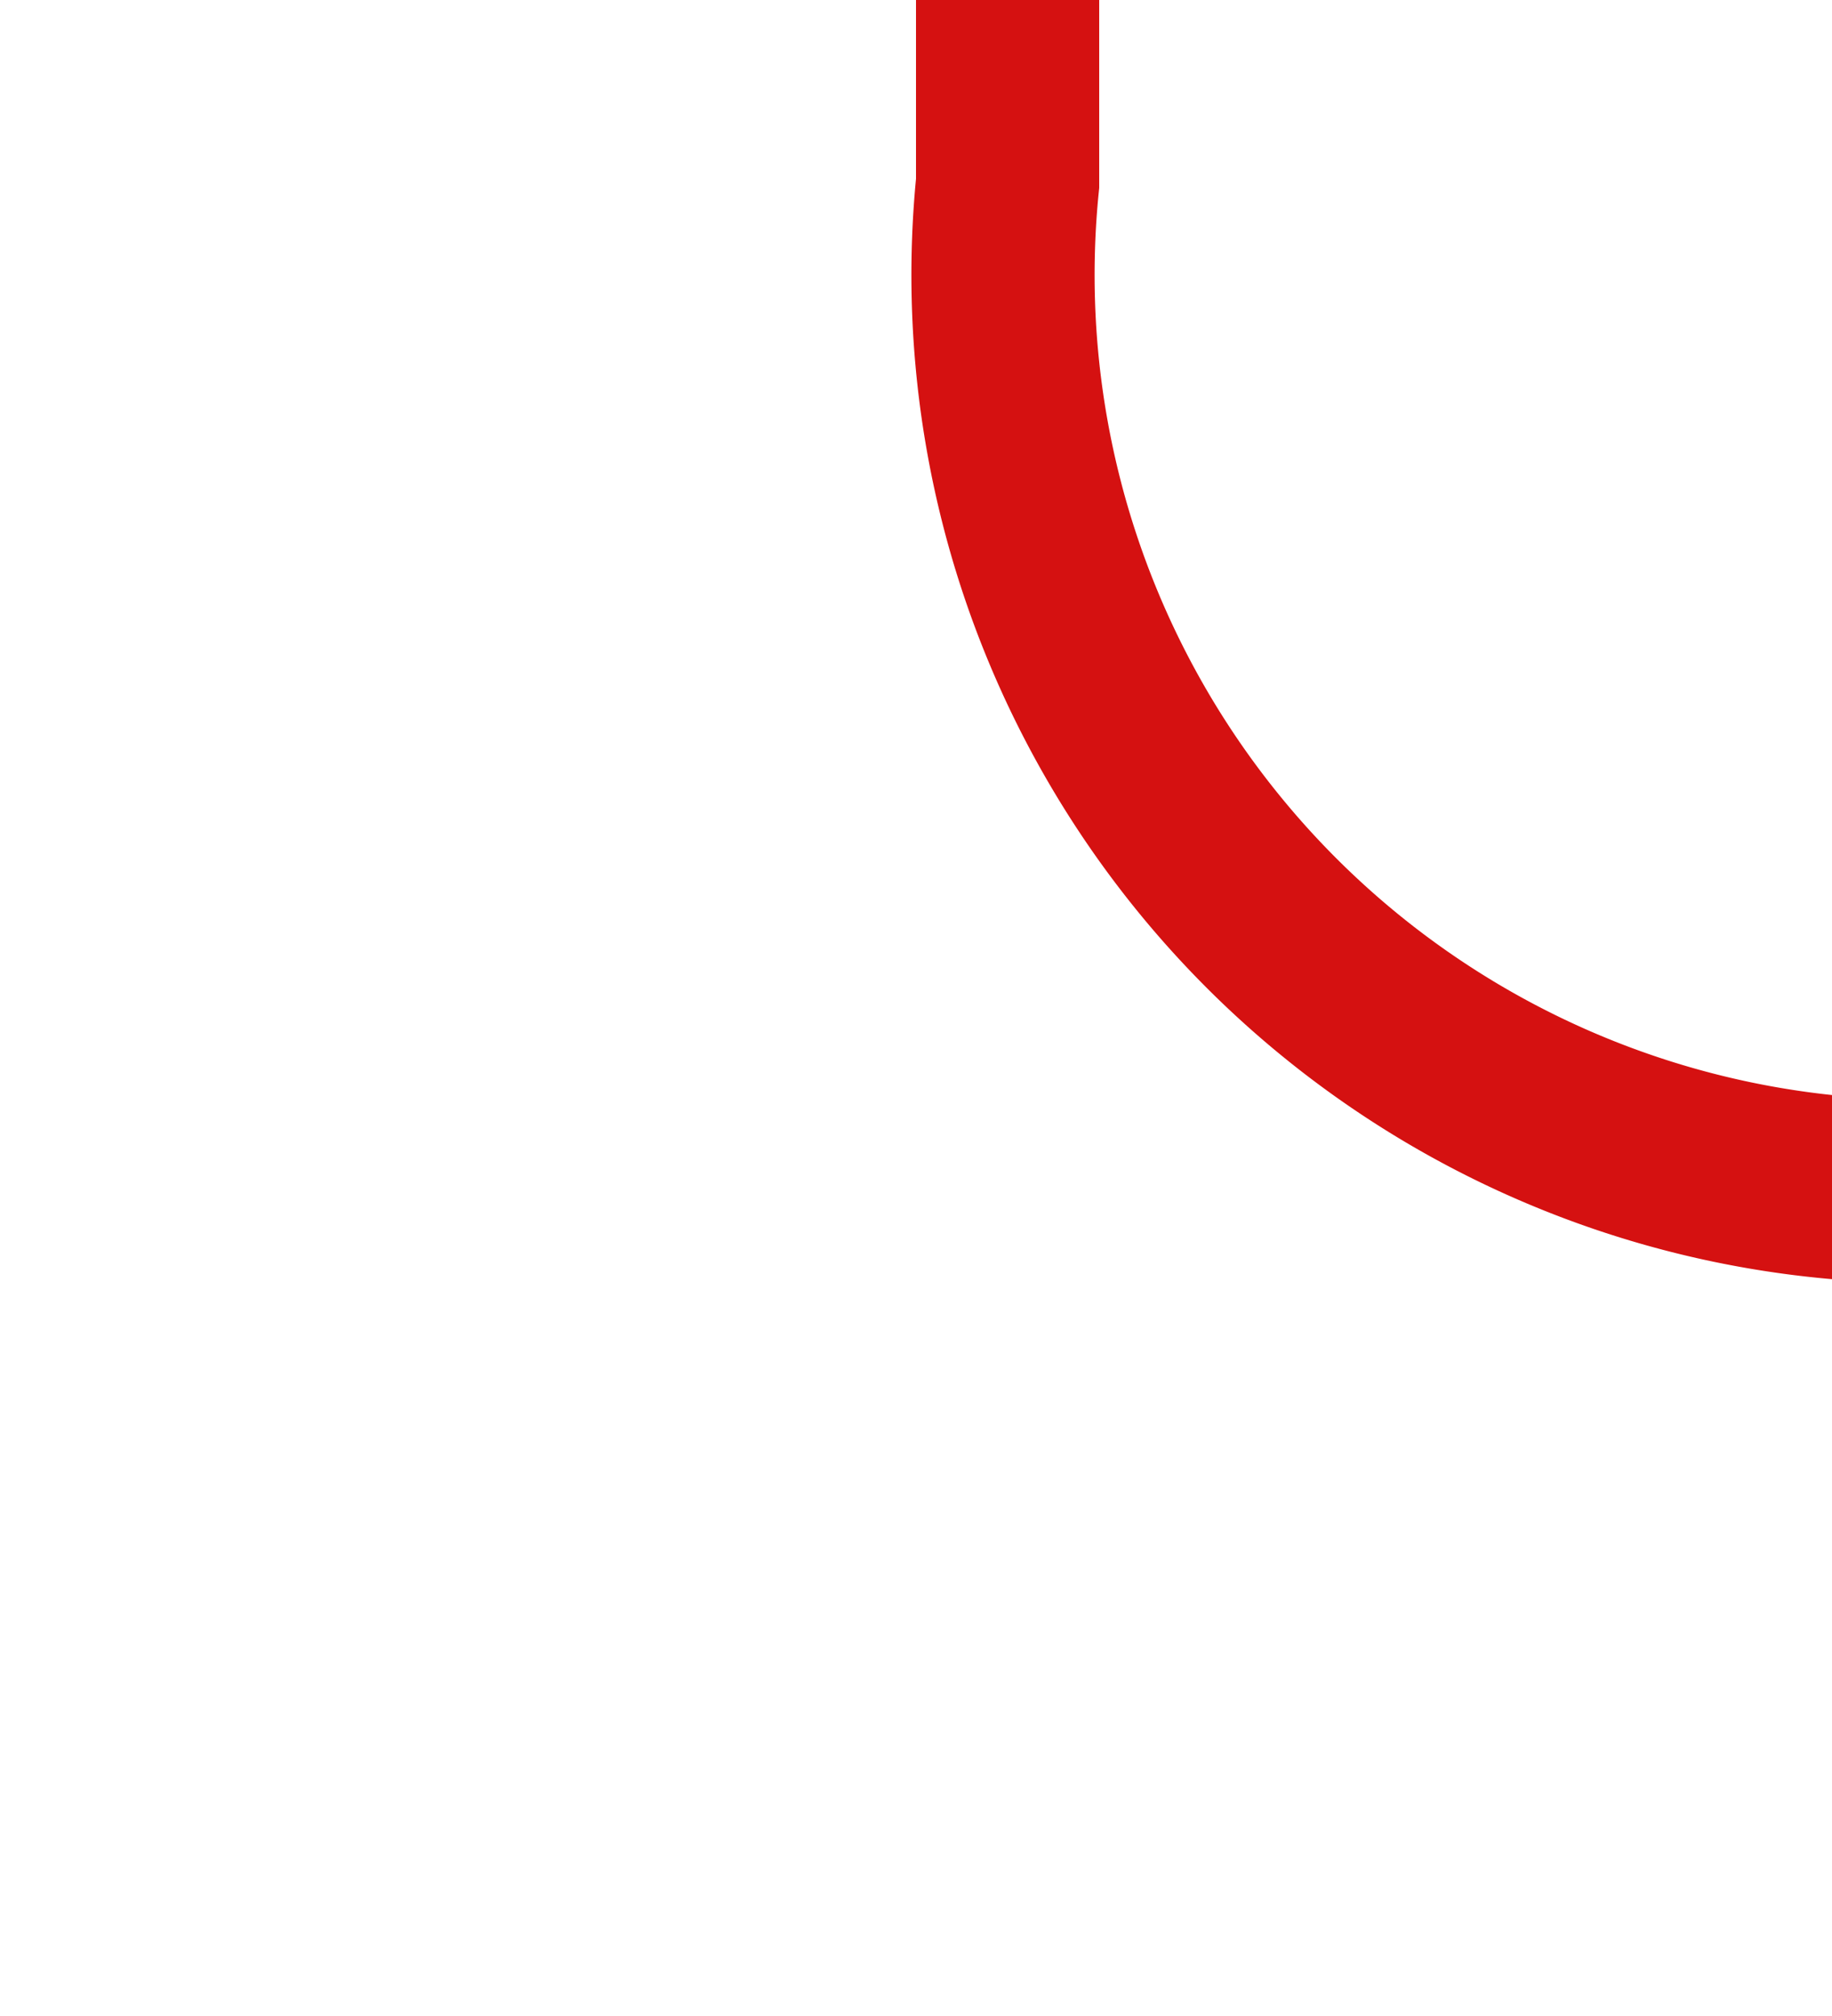 ﻿<?xml version="1.0" encoding="utf-8"?>
<svg version="1.1" xmlns:xlink="http://www.w3.org/1999/xlink" width="10px" height="11px" preserveAspectRatio="xMidYMin meet" viewBox="360 135  8 11" xmlns="http://www.w3.org/2000/svg">
  <path d="M 364.5 135  L 364.5 136  A 5 5 0 0 0 369.5 141.5 L 504 141.5  " stroke-width="1" stroke="#d51111" fill="none" />
  <path d="M 503 147.8  L 509 141.5  L 503 135.2  L 503 147.8  Z " fill-rule="nonzero" fill="#d51111" stroke="none" />
</svg>